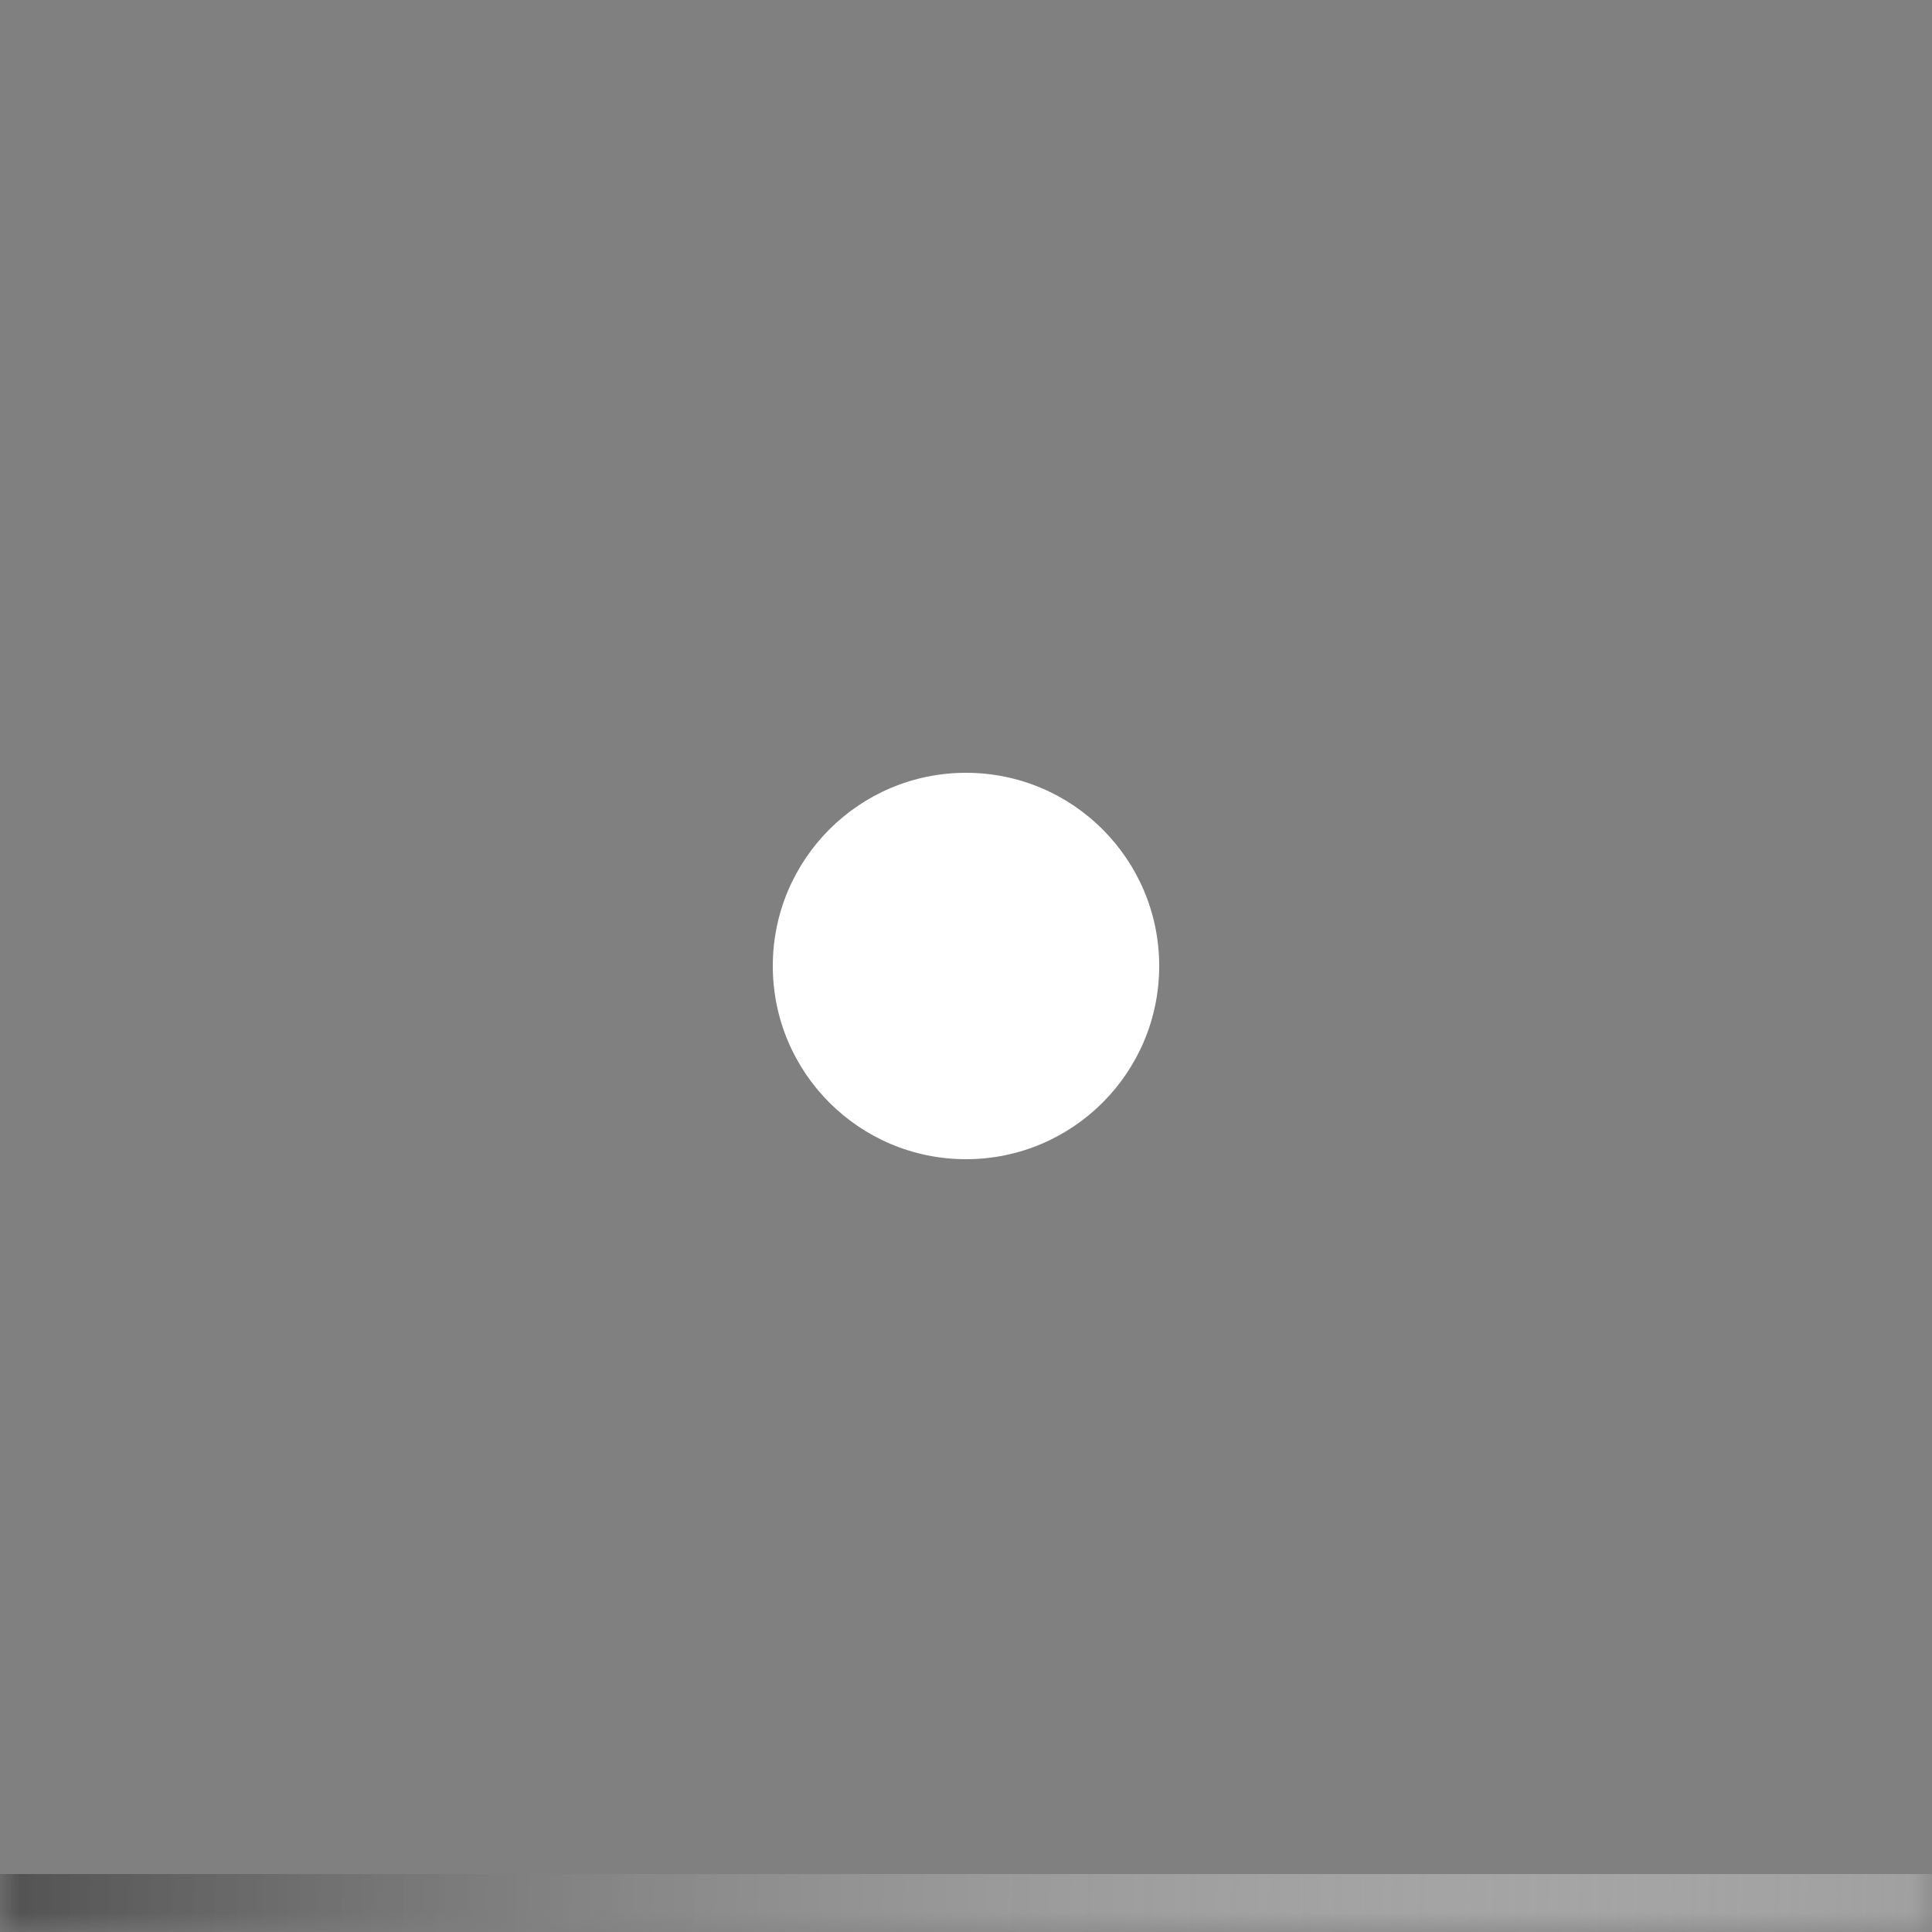 <svg fill="none" xmlns="http://www.w3.org/2000/svg" viewBox="0 0 50 50">
  <rect x="0" y="0" width="50" height="50" fill="#808080" stroke="none"/>
  <mask id="_U6qGH5BZYTXb" fill="#fff">
    <path d="M0 0h50v50H0V0z"/>
  </mask>
  <path d="M50 48.5H0v3h50v-3z" fill="url(#_U6qGH5BZYTXa)" mask="url(#_U6qGH5BZYTXb)"/>
  <circle cx="25" cy="25" r="5" fill="#fff"/>
  <defs>
    <linearGradient id="_U6qGH5BZYTXa" x1="0" y1="0" x2="51.542" y2="1.644" gradientUnits="userSpaceOnUse">
      <stop offset="0" stop-color="#4B4B4B"/>
      <stop offset="1" stop-color="#fff" stop-opacity=".25"/>
    </linearGradient>
  </defs>
</svg>
